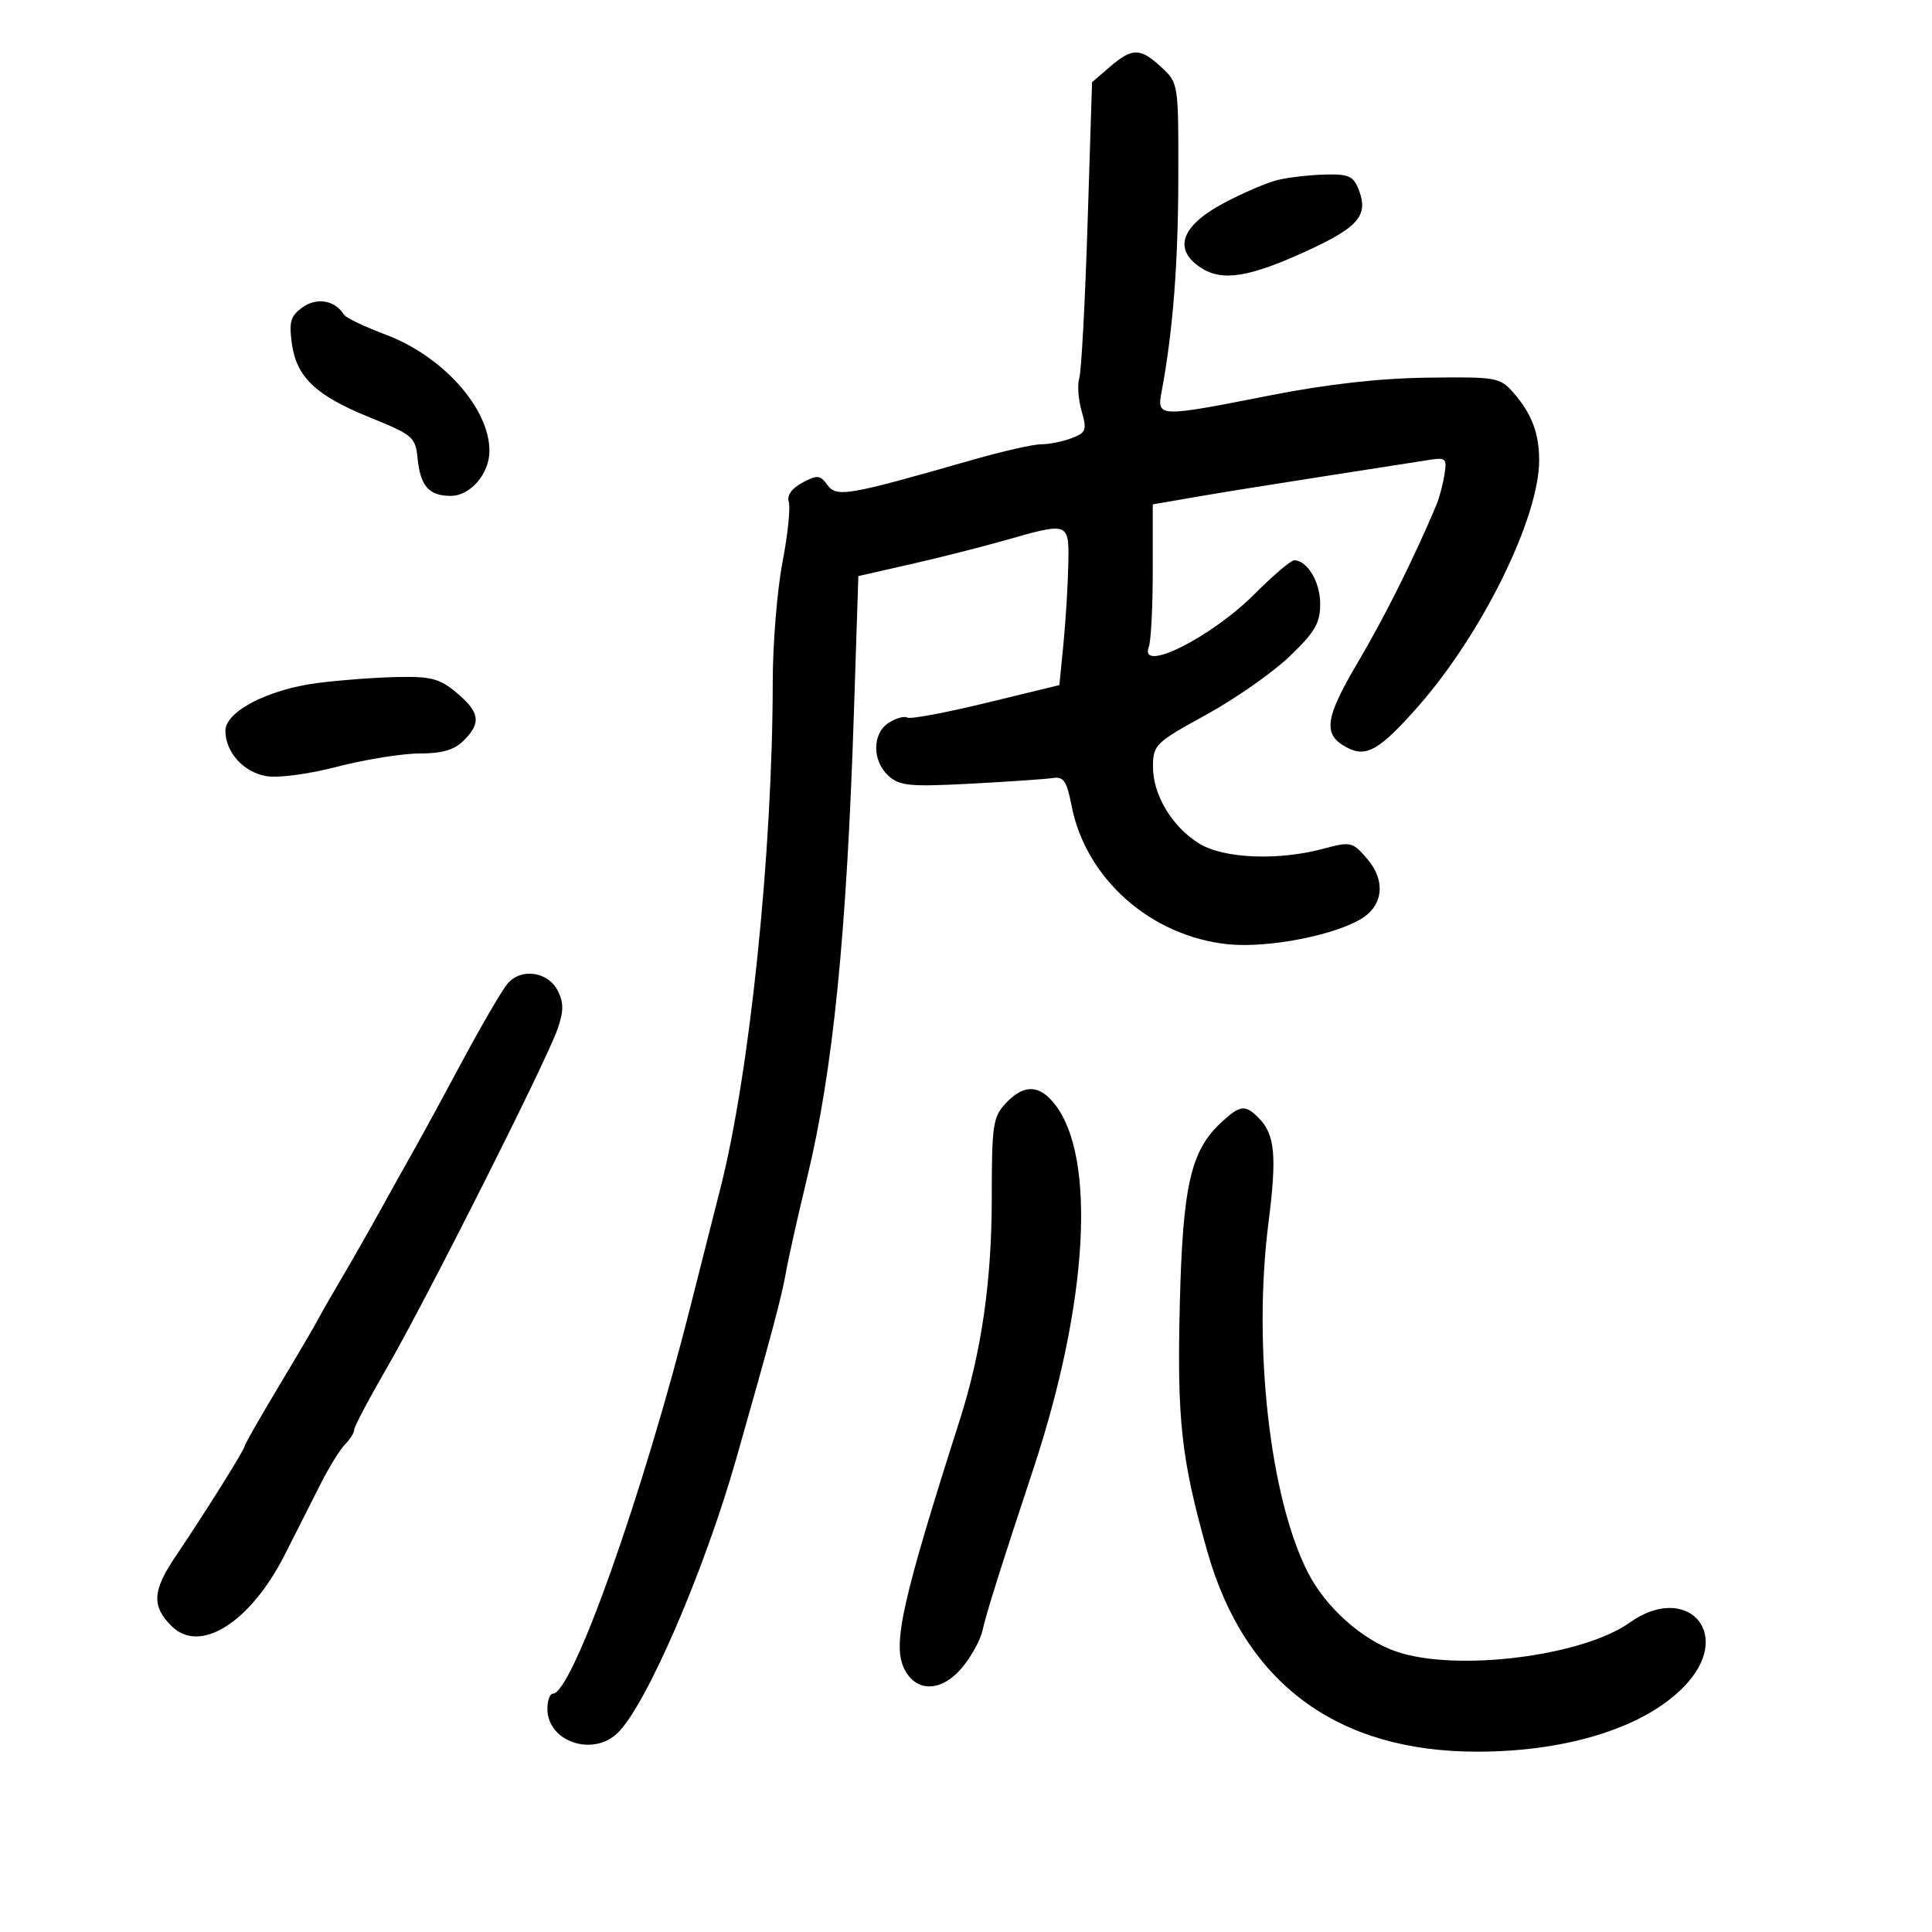 <svg xmlns="http://www.w3.org/2000/svg" width="300" height="300" viewBox="0 0 300 300" version="1.1">
	<path d="M 172.343 10.381 L 169.575 12.763 168.874 34.821 C 168.489 46.953, 167.911 57.704, 167.591 58.712 C 167.271 59.721, 167.432 62.019, 167.948 63.819 C 168.801 66.795, 168.659 67.179, 166.378 68.046 C 164.999 68.571, 162.887 68.994, 161.685 68.987 C 160.483 68.980, 155.675 70.071, 151 71.410 C 131.583 76.973, 129.912 77.262, 128.487 75.313 C 127.344 73.749, 126.911 73.709, 124.589 74.952 C 122.925 75.843, 122.161 76.931, 122.484 77.948 C 122.762 78.827, 122.318 83.062, 121.495 87.361 C 120.673 91.659, 119.996 99.974, 119.991 105.838 C 119.969 132.272, 116.417 166.667, 111.867 184.500 C 110.745 188.900, 108.692 197, 107.305 202.500 C 99.849 232.074, 88.875 263, 85.838 263 C 85.377 263, 85 264.055, 85 265.345 C 85 270.482, 92.129 272.871, 95.978 269.022 C 100.469 264.531, 109.391 243.856, 114.327 226.500 C 119.877 206.985, 121.380 201.343, 122.056 197.500 C 122.443 195.300, 123.904 188.775, 125.303 183 C 129.351 166.285, 131.470 145.223, 132.601 110.476 L 133.286 89.452 141.393 87.611 C 145.852 86.598, 152.474 84.922, 156.108 83.885 C 166.046 81.050, 166.020 81.039, 165.883 87.750 C 165.819 90.912, 165.481 96.398, 165.133 99.939 L 164.500 106.379 153.095 109.153 C 146.823 110.678, 141.328 111.703, 140.886 111.429 C 140.443 111.156, 139.163 111.506, 138.041 112.207 C 135.422 113.842, 135.386 118.135, 137.972 120.475 C 139.699 122.038, 141.280 122.189, 150.722 121.689 C 156.650 121.376, 162.400 120.980, 163.500 120.810 C 165.156 120.553, 165.653 121.290, 166.389 125.096 C 168.578 136.416, 178.670 145.369, 190.654 146.622 C 196.879 147.272, 207.541 145.186, 211.608 142.521 C 214.832 140.409, 215.121 136.649, 212.311 133.378 C 210.011 130.701, 209.771 130.646, 205.449 131.802 C 198.458 133.672, 190.042 133.323, 186.241 131.005 C 182.016 128.429, 179.001 123.408, 179.033 119 C 179.057 115.657, 179.427 115.298, 187.265 111 C 191.779 108.525, 197.616 104.445, 200.236 101.934 C 204.199 98.135, 205 96.761, 205 93.755 C 205 90.362, 202.985 87, 200.950 87 C 200.452 87, 197.671 89.373, 194.771 92.273 C 187.996 99.047, 176.778 104.627, 178.393 100.418 C 178.727 99.548, 179 94.220, 179 88.579 L 179 78.321 185.750 77.153 C 189.463 76.511, 198.350 75.081, 205.500 73.976 C 212.650 72.870, 219.902 71.740, 221.615 71.463 C 224.548 70.989, 224.705 71.122, 224.290 73.730 C 224.048 75.253, 223.469 77.400, 223.005 78.500 C 219.486 86.837, 215.033 95.755, 210.849 102.844 C 205.700 111.570, 205.371 114.058, 209.105 116.056 C 212.137 117.679, 214.208 116.496, 220.171 109.735 C 230.132 98.442, 239 80.423, 239 71.476 C 239 67.285, 237.829 64.205, 235.019 61 C 232.909 58.595, 232.404 58.505, 221.663 58.643 C 214.209 58.738, 206.095 59.652, 197.243 61.393 C 179.723 64.839, 179.621 64.835, 180.386 60.750 C 182.126 51.458, 182.941 41.023, 182.969 27.702 C 183 12.967, 182.989 12.894, 180.354 10.452 C 177.057 7.397, 175.825 7.386, 172.343 10.381 M 198.440 27.937 C 196.757 28.340, 192.932 29.981, 189.940 31.585 C 183.391 35.094, 182.125 38.725, 186.459 41.565 C 189.798 43.753, 194.011 43.074, 203.111 38.879 C 210.920 35.280, 212.493 33.428, 211.025 29.565 C 210.178 27.337, 209.488 27.013, 205.775 27.102 C 203.424 27.159, 200.123 27.534, 198.440 27.937 M 47.041 47.684 C 45.130 49.022, 44.858 49.904, 45.312 53.289 C 46.021 58.578, 49.039 61.434, 57.558 64.876 C 64.066 67.506, 64.521 67.895, 64.832 71.087 C 65.260 75.482, 66.589 77, 70.007 77 C 73.046 77, 76 73.551, 76 70.003 C 76 63.379, 68.739 55.268, 59.824 51.934 C 56.597 50.727, 53.717 49.351, 53.423 48.876 C 52.046 46.647, 49.263 46.128, 47.041 47.684 M 49.243 106.067 C 41.607 107.060, 35 110.490, 35 113.462 C 35 116.763, 37.768 119.868, 41.279 120.504 C 43.160 120.845, 47.790 120.238, 52.410 119.044 C 56.760 117.920, 62.498 117, 65.160 117 C 68.667 117, 70.551 116.449, 72 115 C 74.752 112.248, 74.514 110.611, 70.923 107.589 C 68.288 105.372, 66.960 105.018, 61.673 105.127 C 58.278 105.197, 52.684 105.620, 49.243 106.067 M 78.846 152.703 C 77.994 153.691, 74.886 159, 71.939 164.500 C 68.992 170, 65.563 176.300, 64.318 178.500 C 63.073 180.700, 60.689 184.975, 59.019 188 C 57.350 191.025, 54.655 195.750, 53.032 198.500 C 51.408 201.250, 49.764 204.126, 49.379 204.890 C 48.994 205.655, 46.276 210.285, 43.339 215.179 C 40.403 220.073, 38 224.277, 38 224.519 C 38 225.064, 31.966 234.707, 27.279 241.652 C 23.664 247.010, 23.523 249.380, 26.637 252.494 C 31.048 256.905, 38.896 251.946, 44.247 241.366 C 46.036 237.829, 48.557 232.848, 49.849 230.297 C 51.140 227.747, 52.828 225.029, 53.599 224.259 C 54.369 223.488, 55 222.475, 55 222.007 C 55 221.540, 57.299 217.185, 60.110 212.329 C 66.156 201.883, 84.709 165.067, 86.540 159.883 C 87.534 157.069, 87.555 155.738, 86.635 153.883 C 85.149 150.887, 80.959 150.251, 78.846 152.703 M 156.174 171.314 C 154.183 173.435, 154 174.673, 154 186.064 C 154 198.889, 152.409 209.913, 149.030 220.500 C 140.126 248.401, 138.592 255.209, 140.353 259 C 142.132 262.828, 146.134 262.818, 149.366 258.976 C 150.815 257.255, 152.255 254.643, 152.565 253.173 C 153.076 250.757, 155.295 243.707, 160.488 228 C 168.952 202.399, 170.275 179.705, 163.784 171.453 C 161.368 168.381, 158.971 168.338, 156.174 171.314 M 189.676 174.250 C 184.892 178.669, 183.658 184.050, 183.201 202.500 C 182.753 220.532, 183.425 226.580, 187.458 240.861 C 193.248 261.357, 207.576 272, 229.379 272 C 243.882 272, 256.205 267.947, 262.093 261.242 C 269.052 253.316, 261.734 245.781, 253.069 251.951 C 245.702 257.196, 226.148 259.633, 216.848 256.464 C 211.505 254.643, 205.856 249.599, 203.091 244.178 C 197.173 232.579, 194.523 209.053, 196.970 189.850 C 198.294 179.458, 197.978 176.121, 195.427 173.570 C 193.347 171.489, 192.564 171.582, 189.676 174.250" stroke="none" fill="black" fill-rule="evenodd"/>
</svg>